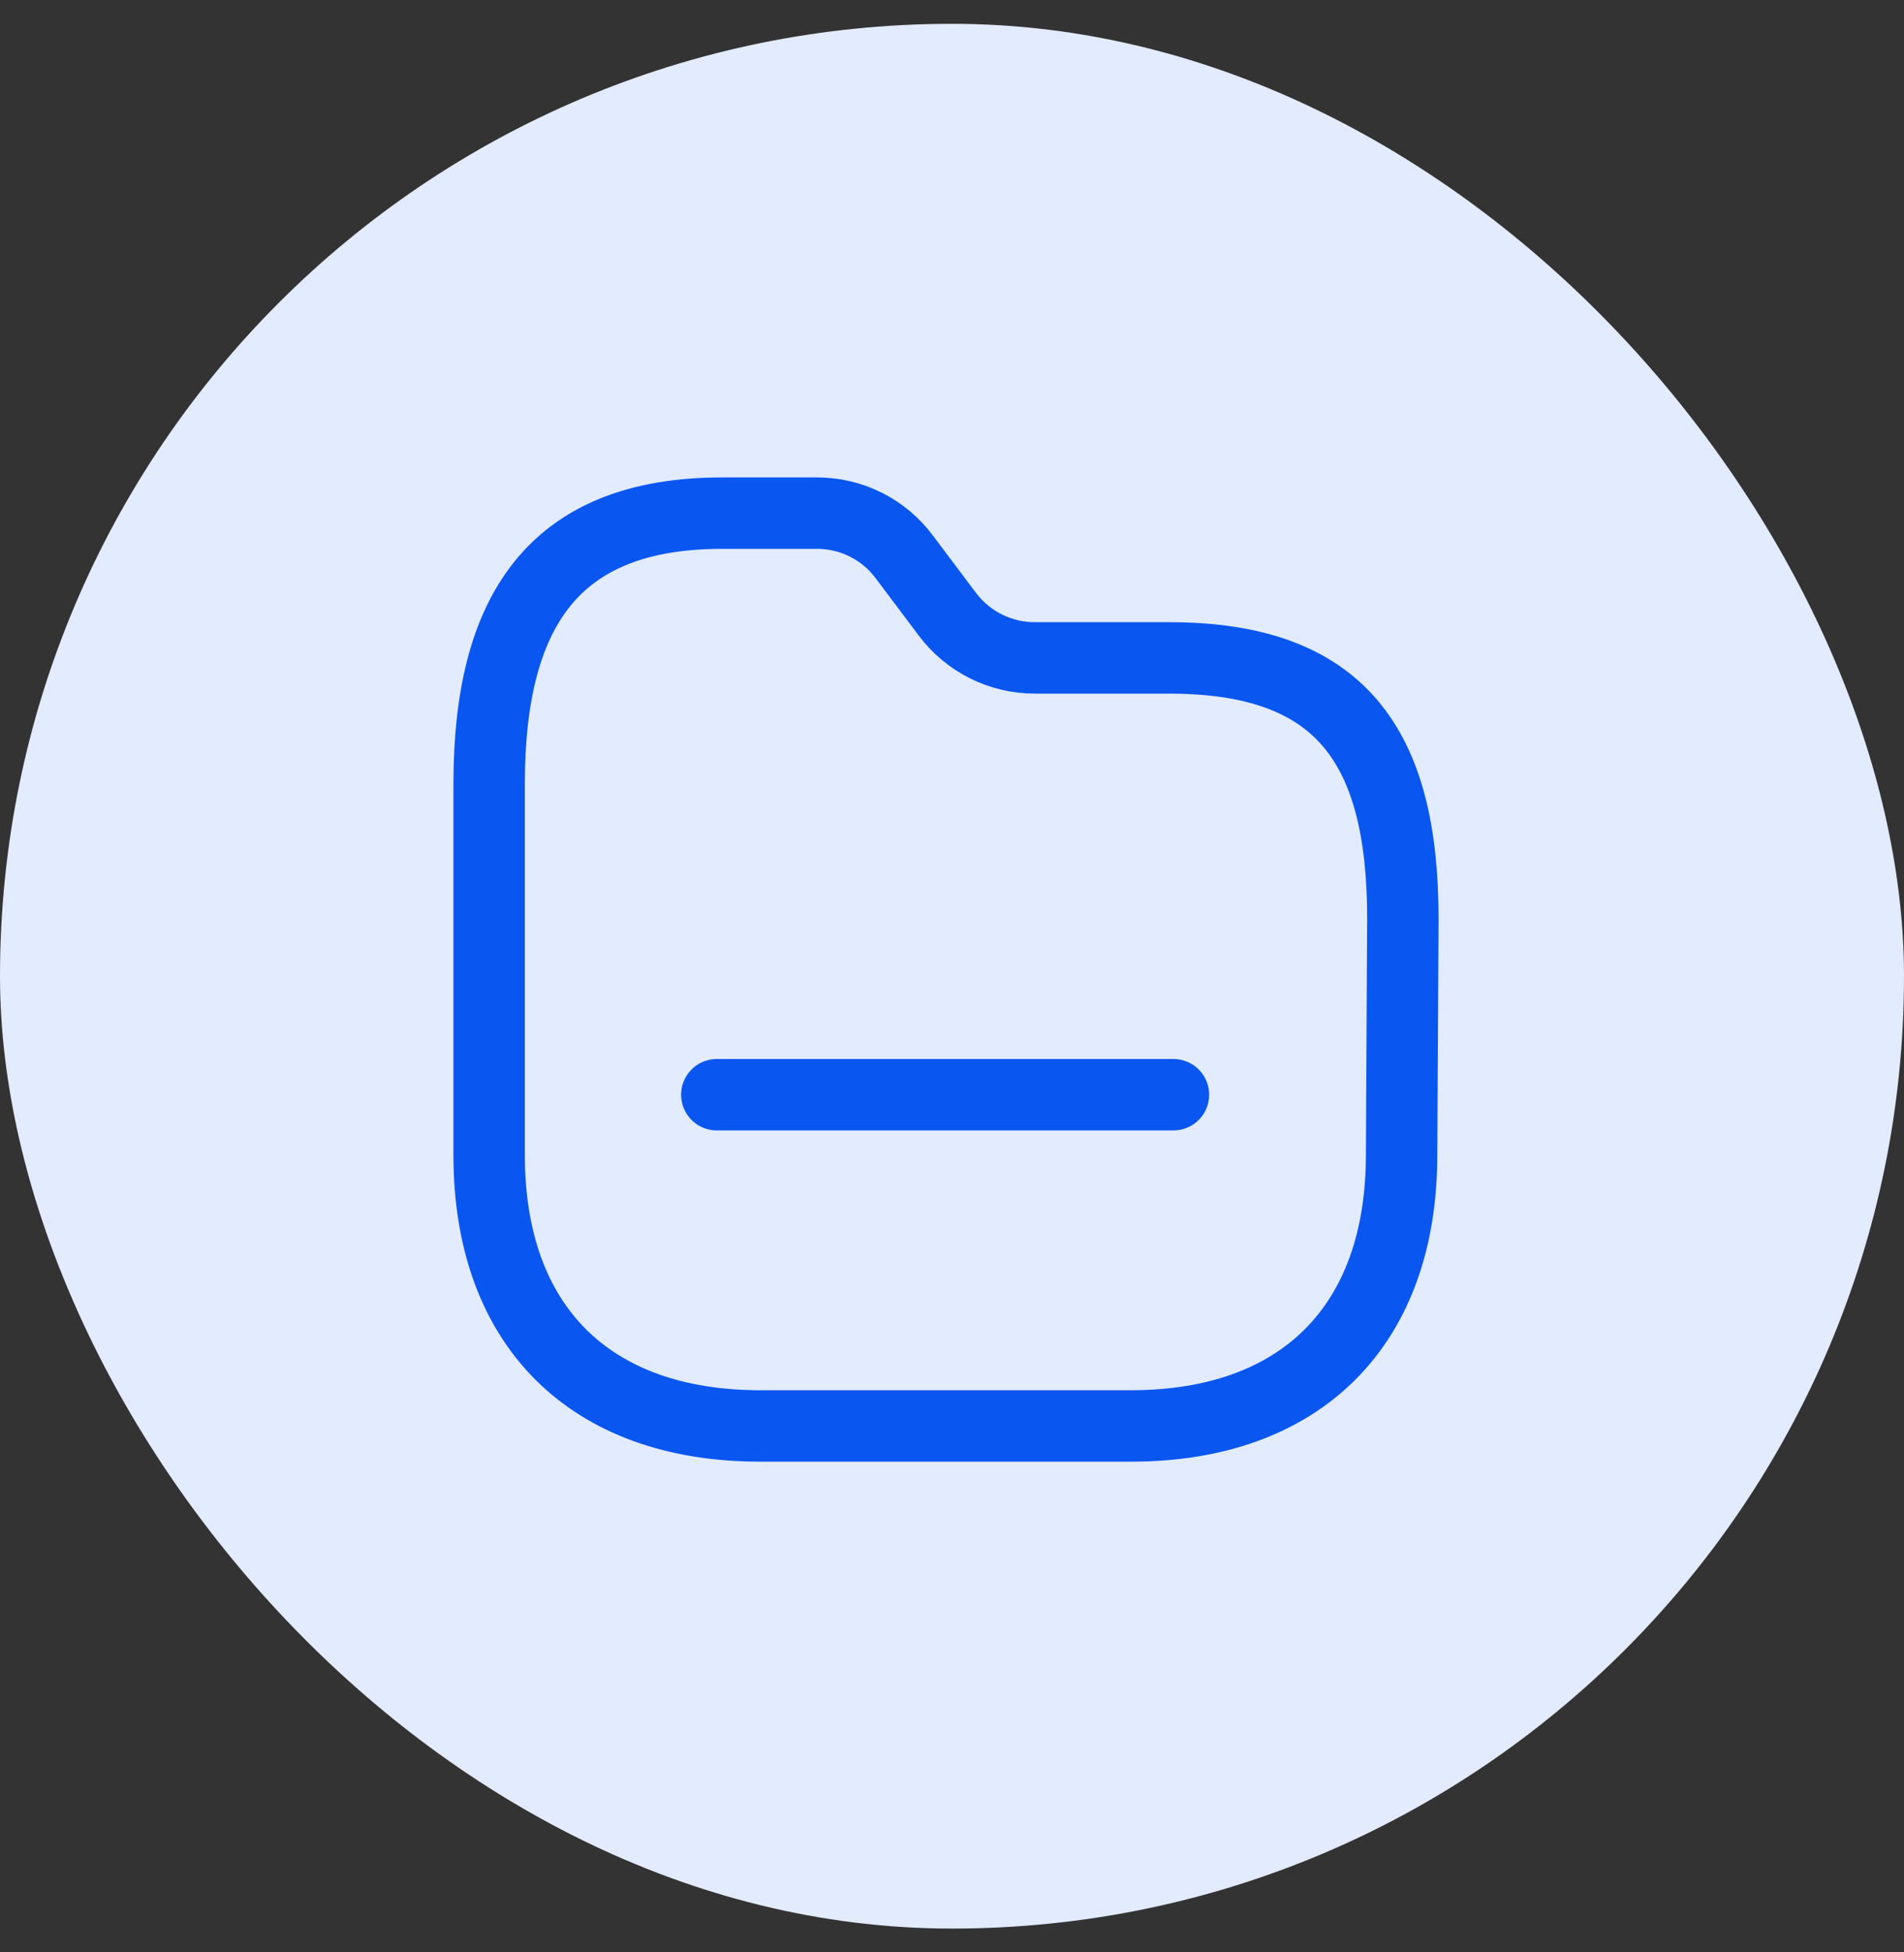 <svg width="40" height="41" viewBox="0 0 40 41" fill="none" xmlns="http://www.w3.org/2000/svg">
<rect x="0" y="0" width="40" height="41" fill="#333333" stroke="none"/>
<rect y="0.5" width="40" height="40" rx="20" fill="#E2EBFF"/>
<path fill-rule="evenodd" clip-rule="evenodd" d="M29.445 24.258C29.445 27.836 27.336 29.945 23.758 29.945H15.972C12.384 29.945 10.276 27.836 10.276 24.258V16.463C10.276 12.884 11.59 10.776 15.168 10.776H17.168C17.886 10.776 18.562 11.114 18.993 11.689L19.906 12.903C20.338 13.476 21.014 13.814 21.732 13.816H24.561C28.148 13.816 29.472 15.641 29.472 19.292L29.445 24.258Z" stroke="#0956F1" stroke-width="1.5" stroke-linecap="round" stroke-linejoin="round"/>
<path d="M15.059 22.989H24.652" stroke="#0956F1" stroke-width="1.5" stroke-linecap="round" stroke-linejoin="round"/>
</svg>
